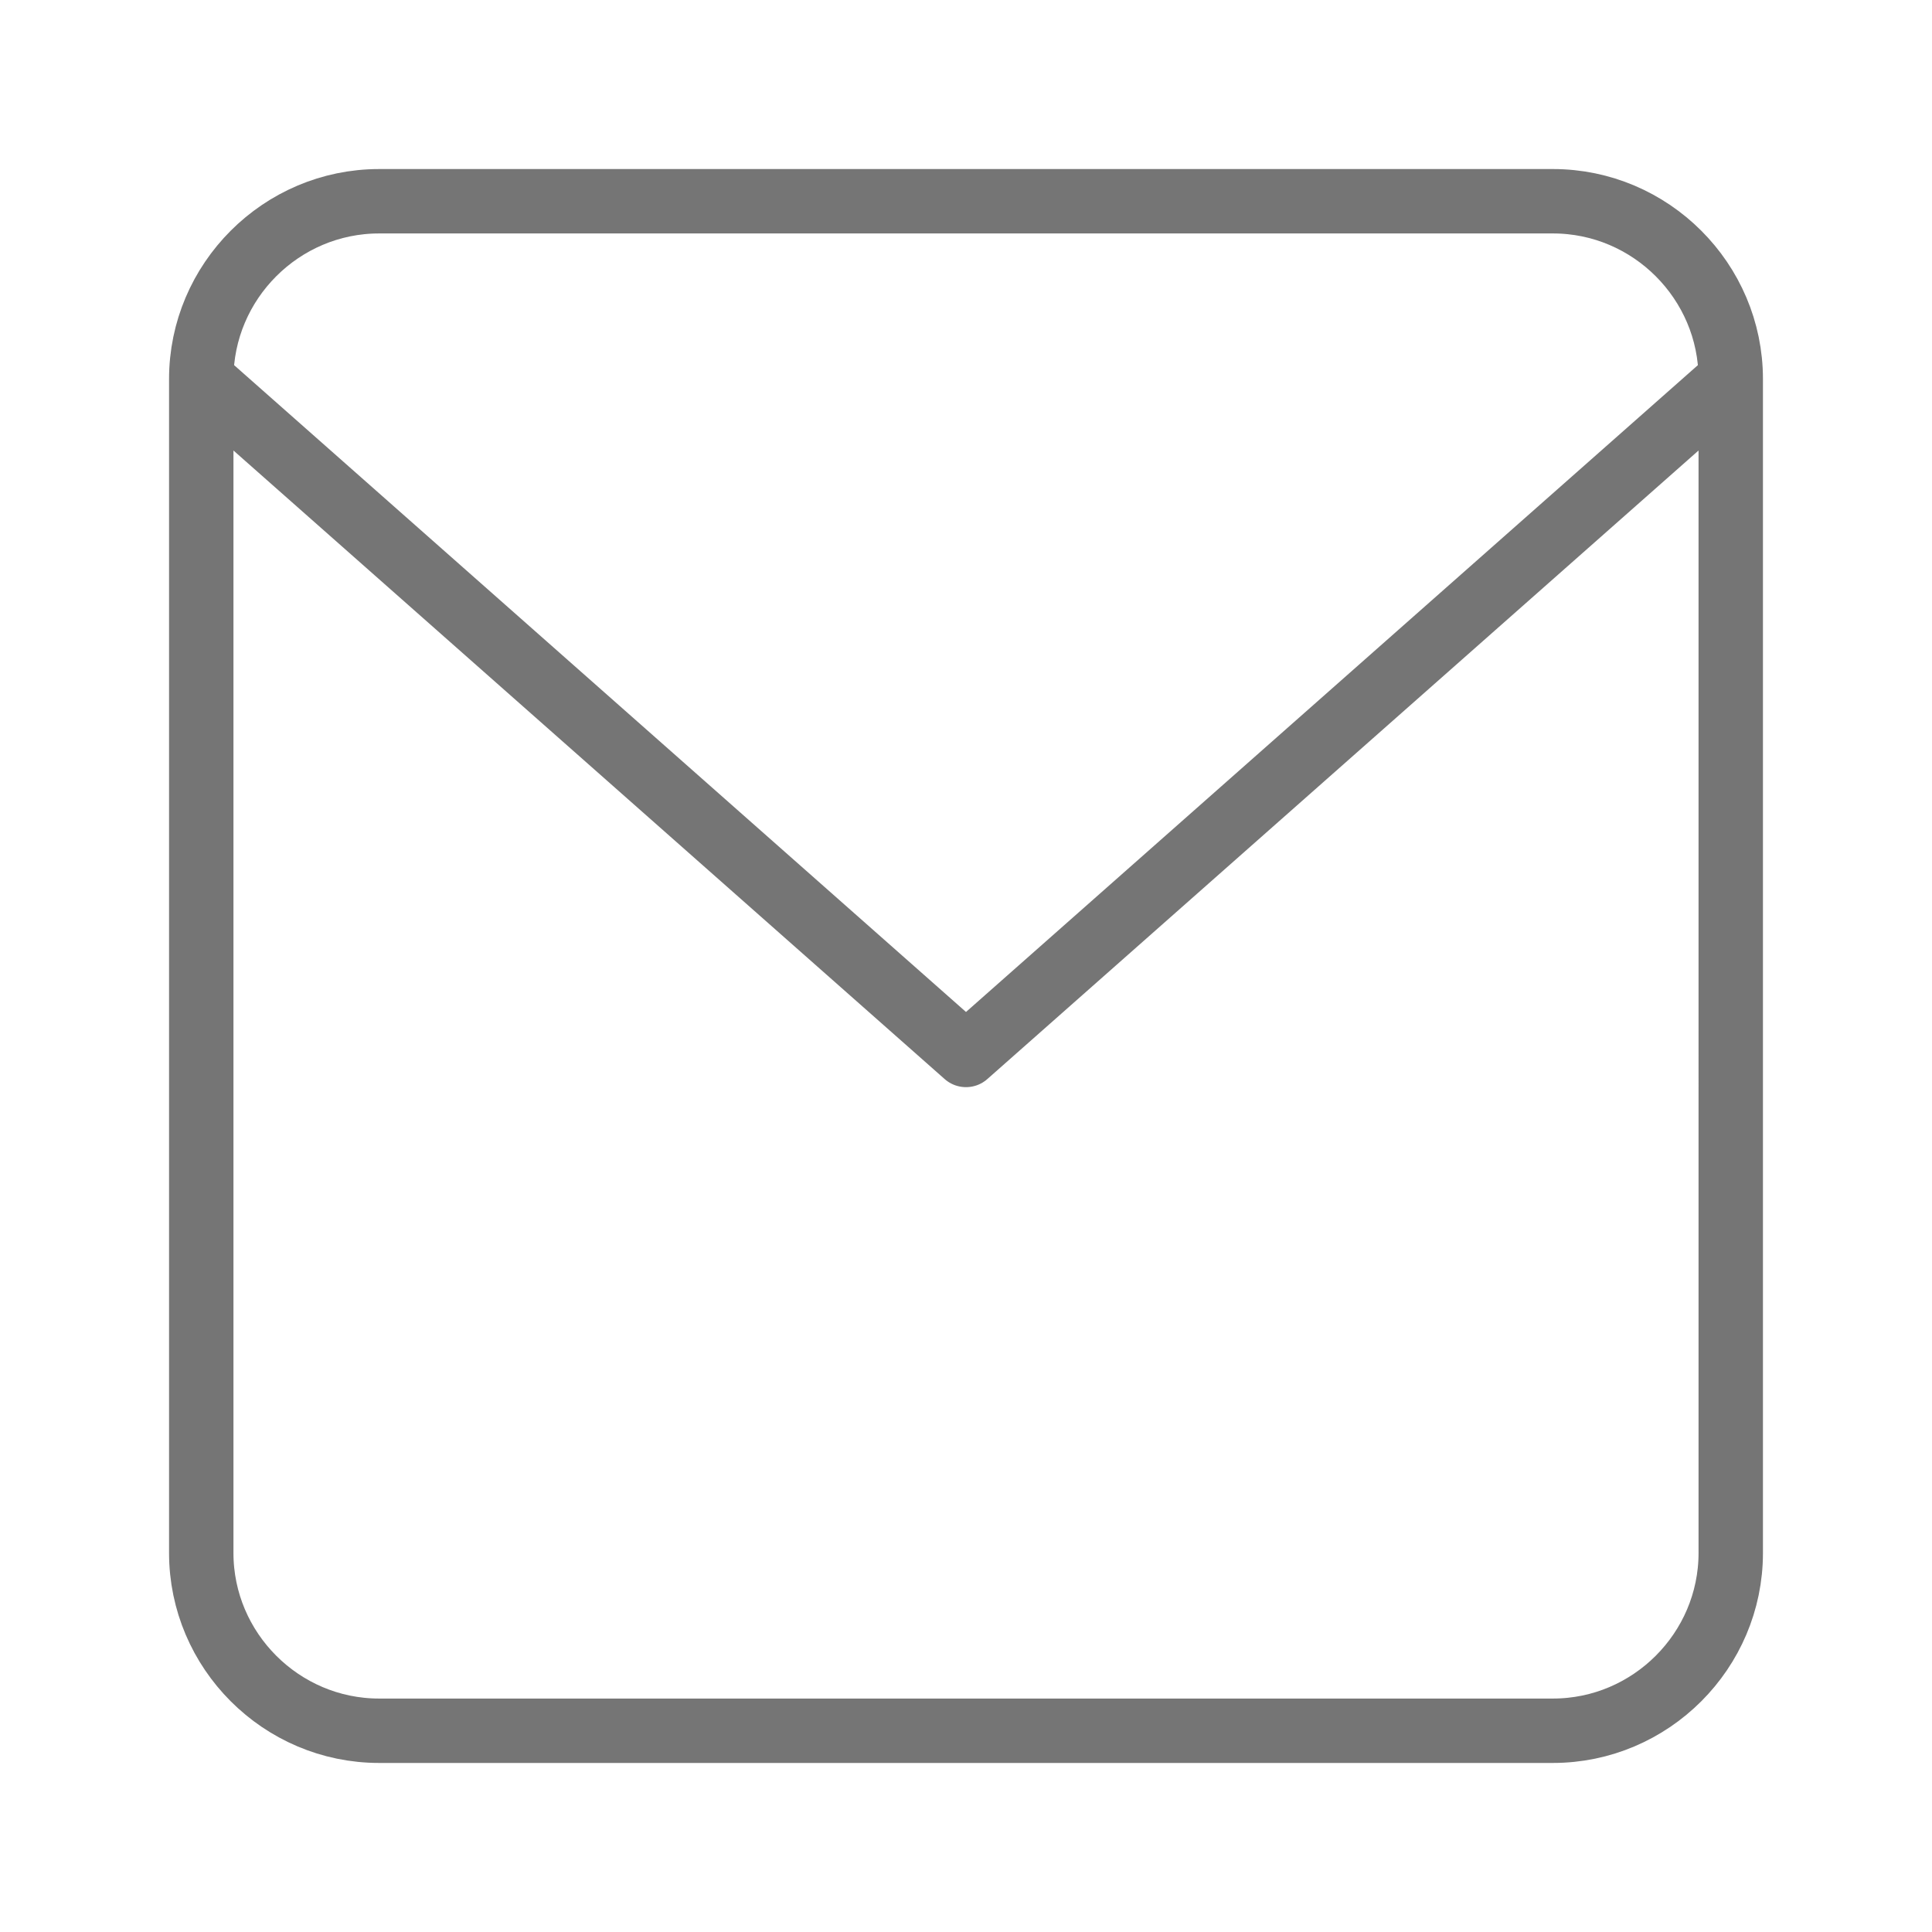 <svg xmlns="http://www.w3.org/2000/svg" fill-rule="evenodd" stroke-miterlimit="10" clip-rule="evenodd" viewBox="0 0 24 24">
  <path 
  fill="none" 
  stroke="#757575" 
  stroke-linecap="round" 
  stroke-linejoin="round" 
  stroke-width=".8"
  d="M2.5 4.709l9.5 8.396 9.5-8.396
  M2.5 4.709v14.582c0 1.215.994 2.209 2.209 2.209h14.582c1.215 0 
  2.209-.994 2.209-2.209V4.709c0-1.215-.994-2.209-2.209-2.209H4.709C3.494 2.5 2.5 3.494 2.5 4.709z"/>
</svg>
